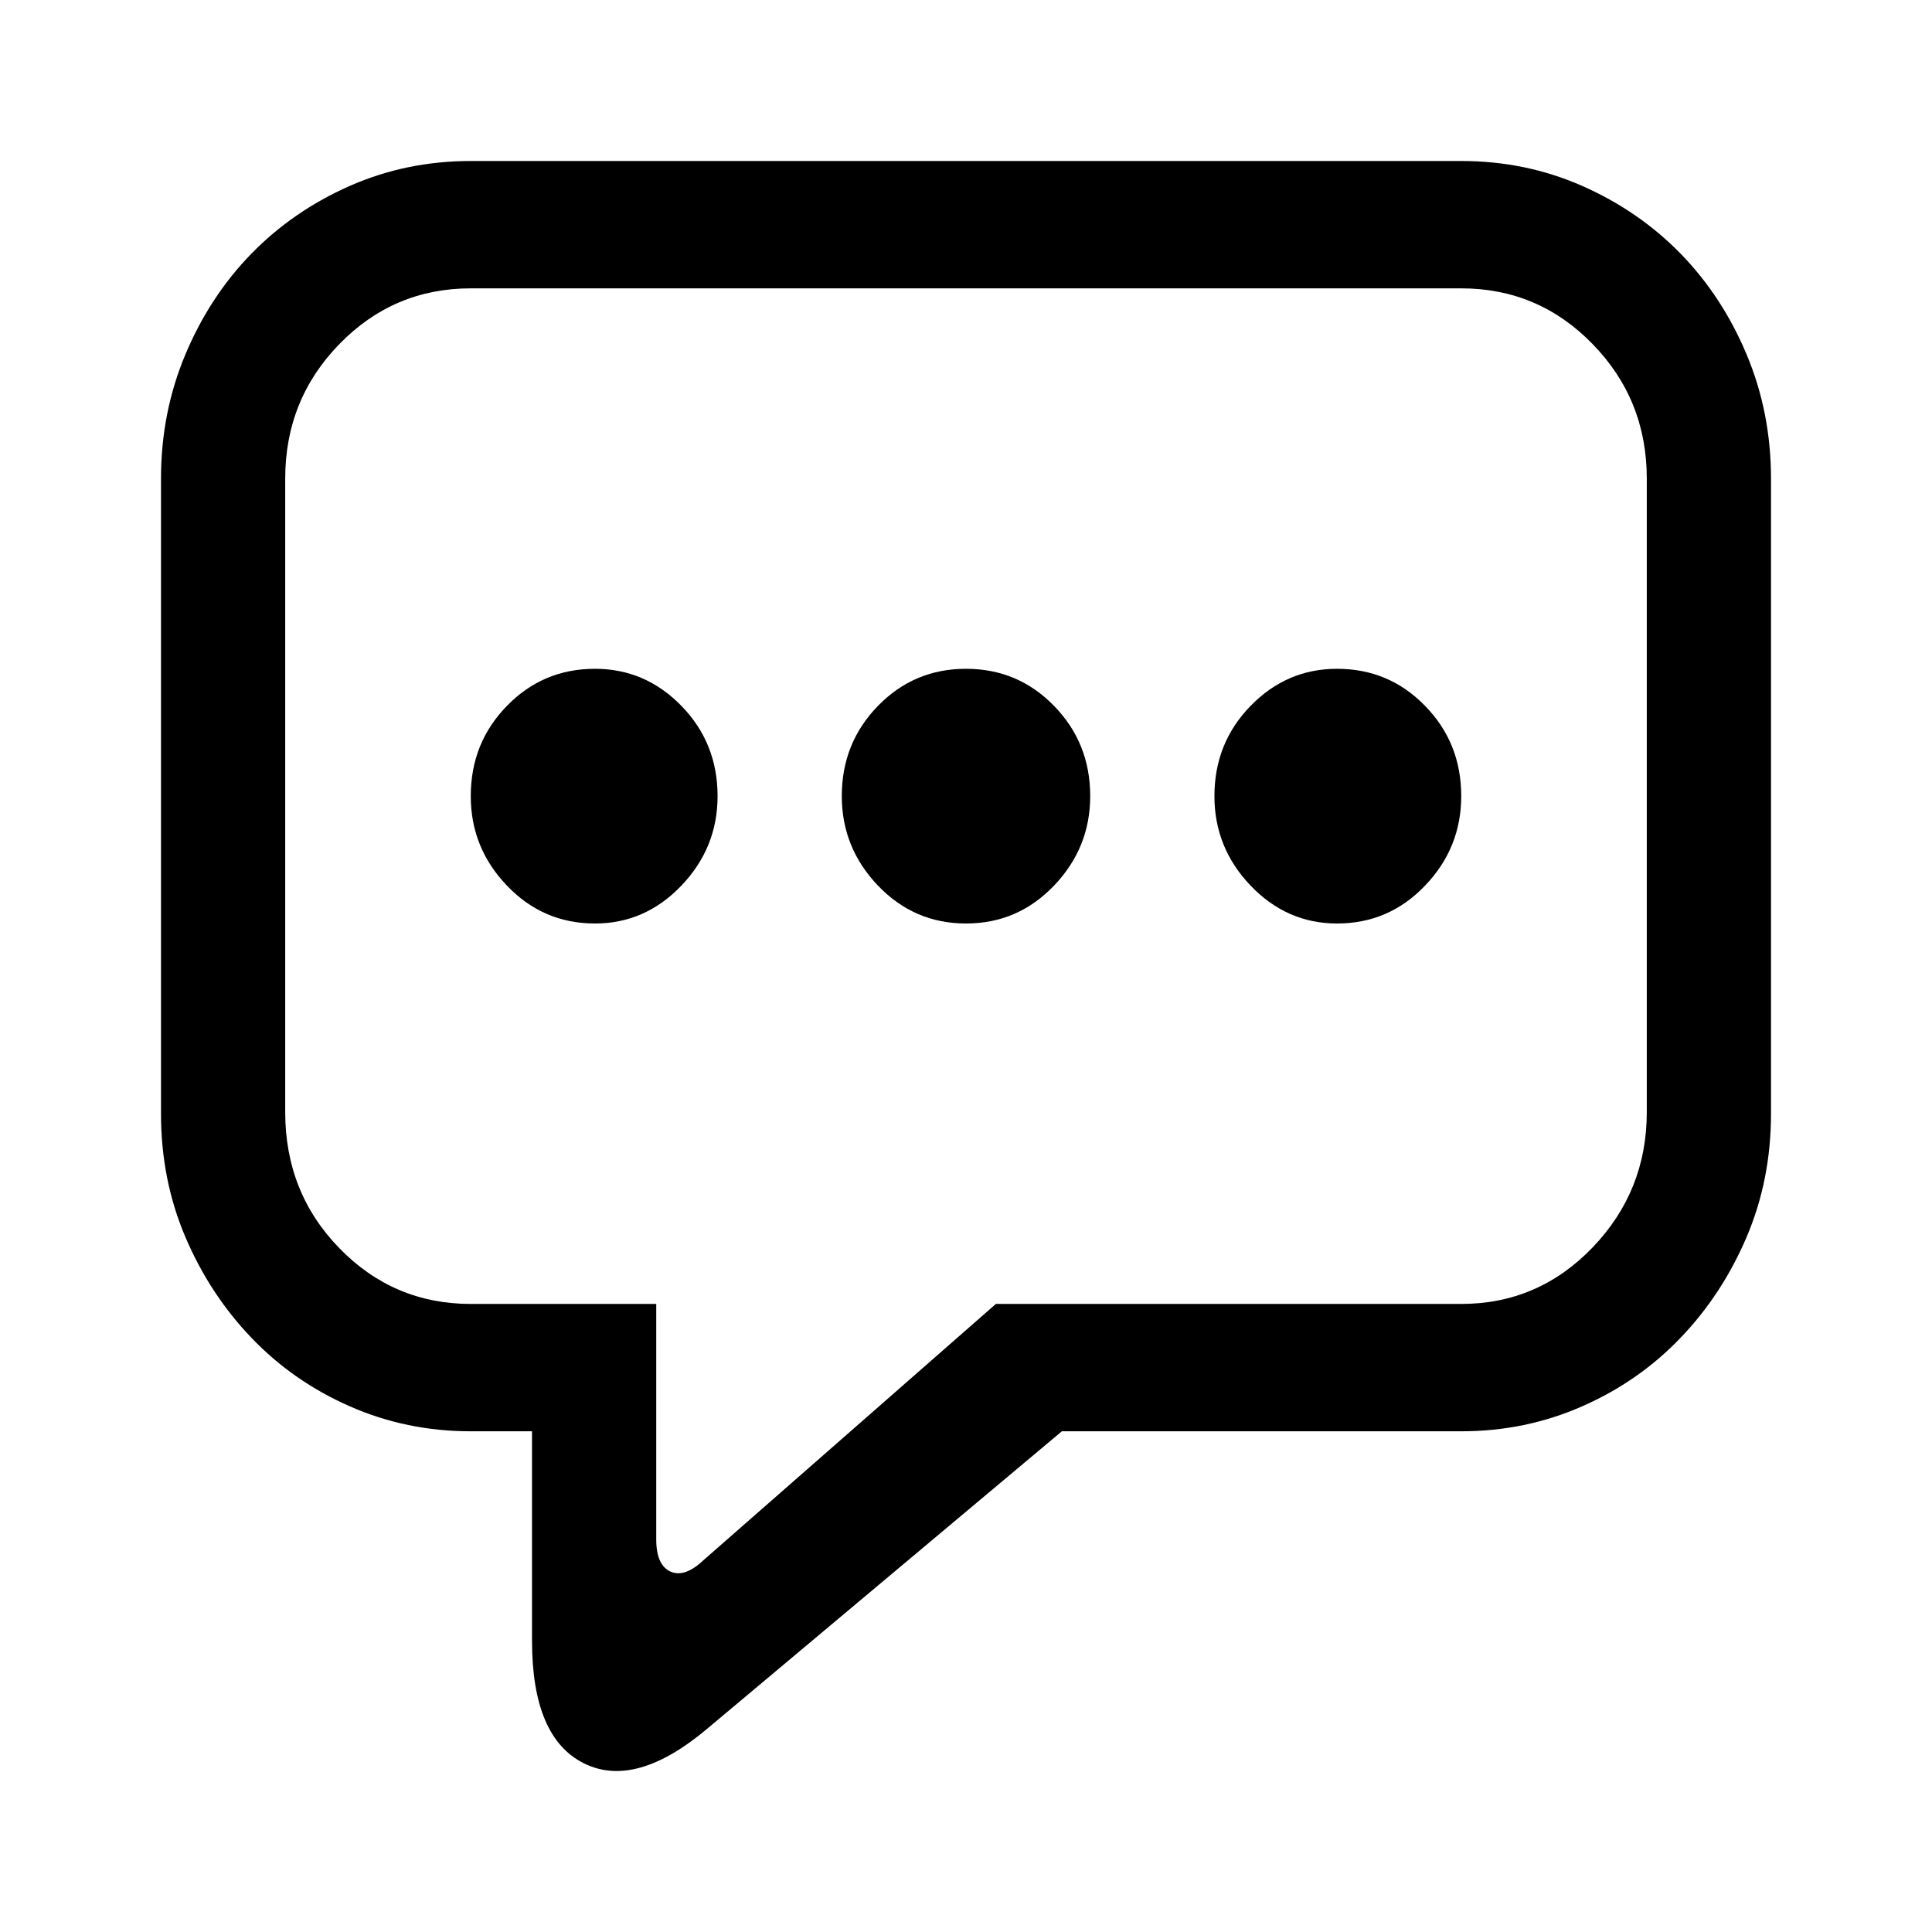 <svg viewBox="0 0 24 24" version="1.1" xmlns="http://www.w3.org/2000/svg" xmlns:xlink="http://www.w3.org/1999/xlink">
    <path d="M12.371,16.198 L18.152,16.198 C18.79,16.198 19.334,15.964 19.783,15.497 C20.232,15.03 20.457,14.469 20.457,13.815 L20.457,5.945 C20.457,5.291 20.232,4.733 19.783,4.273 C19.334,3.812 18.79,3.582 18.152,3.582 L5.848,3.582 C5.21,3.582 4.666,3.812 4.217,4.273 C3.768,4.733 3.543,5.291 3.543,5.945 L3.543,13.815 C3.543,14.482 3.768,15.046 4.217,15.507 C4.666,15.968 5.21,16.198 5.848,16.198 L8.152,16.198 L8.152,19.122 C8.152,19.335 8.211,19.469 8.328,19.522 C8.445,19.575 8.582,19.529 8.738,19.382 L12.371,16.198 Z M6.609,17.78 L5.848,17.78 C5.314,17.78 4.813,17.676 4.344,17.469 C3.875,17.263 3.468,16.979 3.123,16.618 C2.778,16.258 2.505,15.841 2.303,15.367 C2.101,14.893 2,14.382 2,13.835 L2,5.945 C2,5.398 2.101,4.884 2.303,4.403 C2.505,3.922 2.778,3.505 3.123,3.151 C3.468,2.798 3.875,2.517 4.344,2.31 C4.813,2.103 5.314,2 5.848,2 L18.152,2 C18.686,2 19.187,2.103 19.656,2.31 C20.125,2.517 20.532,2.798 20.877,3.151 C21.222,3.505 21.495,3.922 21.697,4.403 C21.899,4.884 22,5.398 22,5.945 L22,13.835 C22,14.382 21.899,14.893 21.697,15.367 C21.495,15.841 21.222,16.258 20.877,16.618 C20.532,16.979 20.125,17.263 19.656,17.469 C19.187,17.676 18.686,17.78 18.152,17.78 L13.191,17.78 L8.797,21.465 C8.198,21.972 7.684,22.119 7.254,21.905 C6.824,21.691 6.609,21.184 6.609,20.383 L6.609,17.78 Z M7.391,11.472 C6.961,11.472 6.596,11.315 6.297,11.001 C5.997,10.688 5.848,10.317 5.848,9.89 C5.848,9.449 5.997,9.076 6.297,8.769 C6.596,8.461 6.961,8.308 7.391,8.308 C7.807,8.308 8.165,8.461 8.465,8.769 C8.764,9.076 8.914,9.449 8.914,9.89 C8.914,10.317 8.764,10.688 8.465,11.001 C8.165,11.315 7.807,11.472 7.391,11.472 Z M12,11.472 C11.57,11.472 11.206,11.315 10.906,11.001 C10.607,10.688 10.457,10.317 10.457,9.89 C10.457,9.449 10.607,9.076 10.906,8.769 C11.206,8.461 11.57,8.308 12,8.308 C12.43,8.308 12.794,8.461 13.094,8.769 C13.393,9.076 13.543,9.449 13.543,9.89 C13.543,10.317 13.393,10.688 13.094,11.001 C12.794,11.315 12.43,11.472 12,11.472 Z M16.609,11.472 C16.193,11.472 15.835,11.315 15.535,11.001 C15.236,10.688 15.086,10.317 15.086,9.89 C15.086,9.449 15.236,9.076 15.535,8.769 C15.835,8.461 16.193,8.308 16.609,8.308 C17.039,8.308 17.404,8.461 17.703,8.769 C18.003,9.076 18.152,9.449 18.152,9.89 C18.152,10.317 18.003,10.688 17.703,11.001 C17.404,11.315 17.039,11.472 16.609,11.472 Z" id="Icon_Assets" ></path>
</svg>

